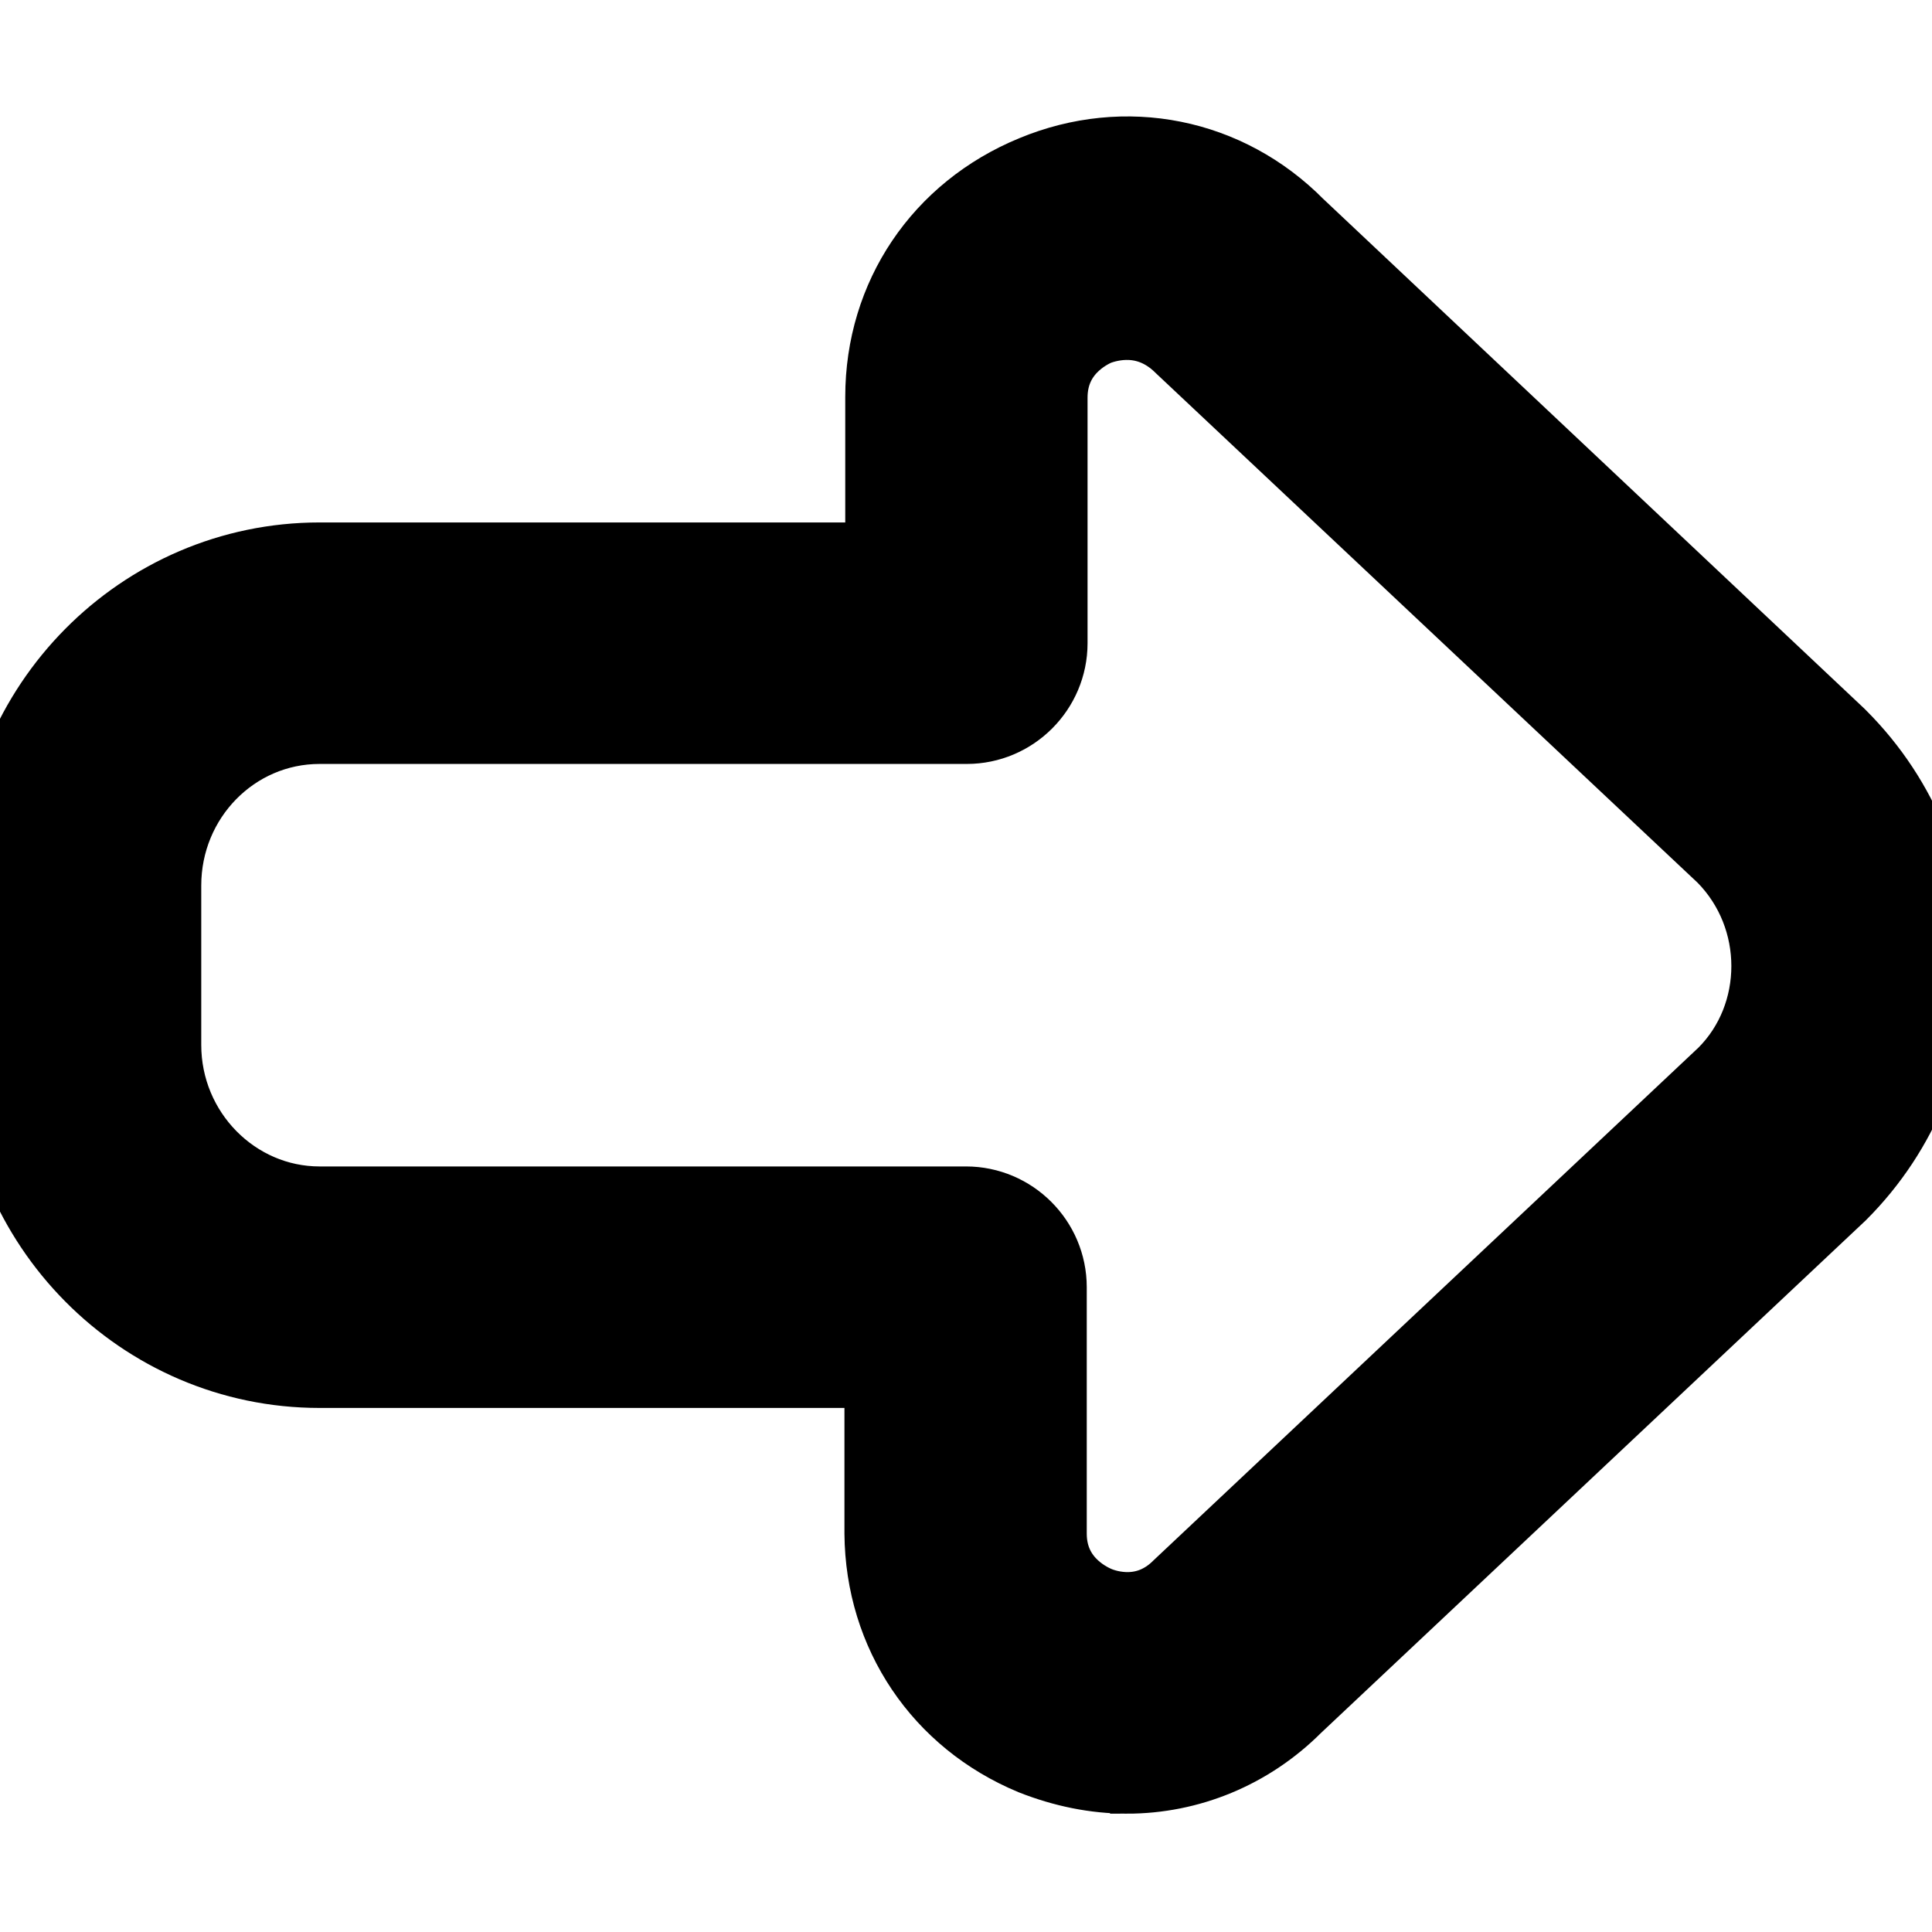 <?xml version="1.0" encoding="UTF-8"?>
<svg xmlns="http://www.w3.org/2000/svg" id="Layer_1" stroke="#000" data-name="Layer 1" viewBox="0 0 24 24" width="512" height="512"><path d="M14,22.03c-.39,0-.78-.08-1.16-.23-1.13-.47-1.84-1.52-1.85-2.75v-2.06H3.97c-2.19,0-3.97-1.8-3.97-4.01v-1.98c0-2.21,1.78-4.01,3.97-4.01h7.03v-2.06c0-1.23,.71-2.28,1.85-2.75,1.13-.47,2.38-.22,3.24,.65l6.72,6.33,.02,.02c1.55,1.55,1.55,4.07,0,5.62l-6.77,6.37c-.56,.56-1.3,.86-2.06,.86ZM3.97,8.99c-1.09,0-1.97,.9-1.97,2.01v1.98c0,1.11,.89,2.01,1.97,2.01H12c.55,0,1,.45,1,1v3.06c0,.6,.47,.84,.61,.9,.14,.06,.64,.22,1.07-.21l6.77-6.37c.74-.74,.75-1.99-.01-2.76l-6.73-6.33c-.45-.45-.95-.29-1.09-.24-.14,.06-.61,.3-.61,.9v3.05c0,.55-.45,1-1,1H3.97Z"/></svg>
